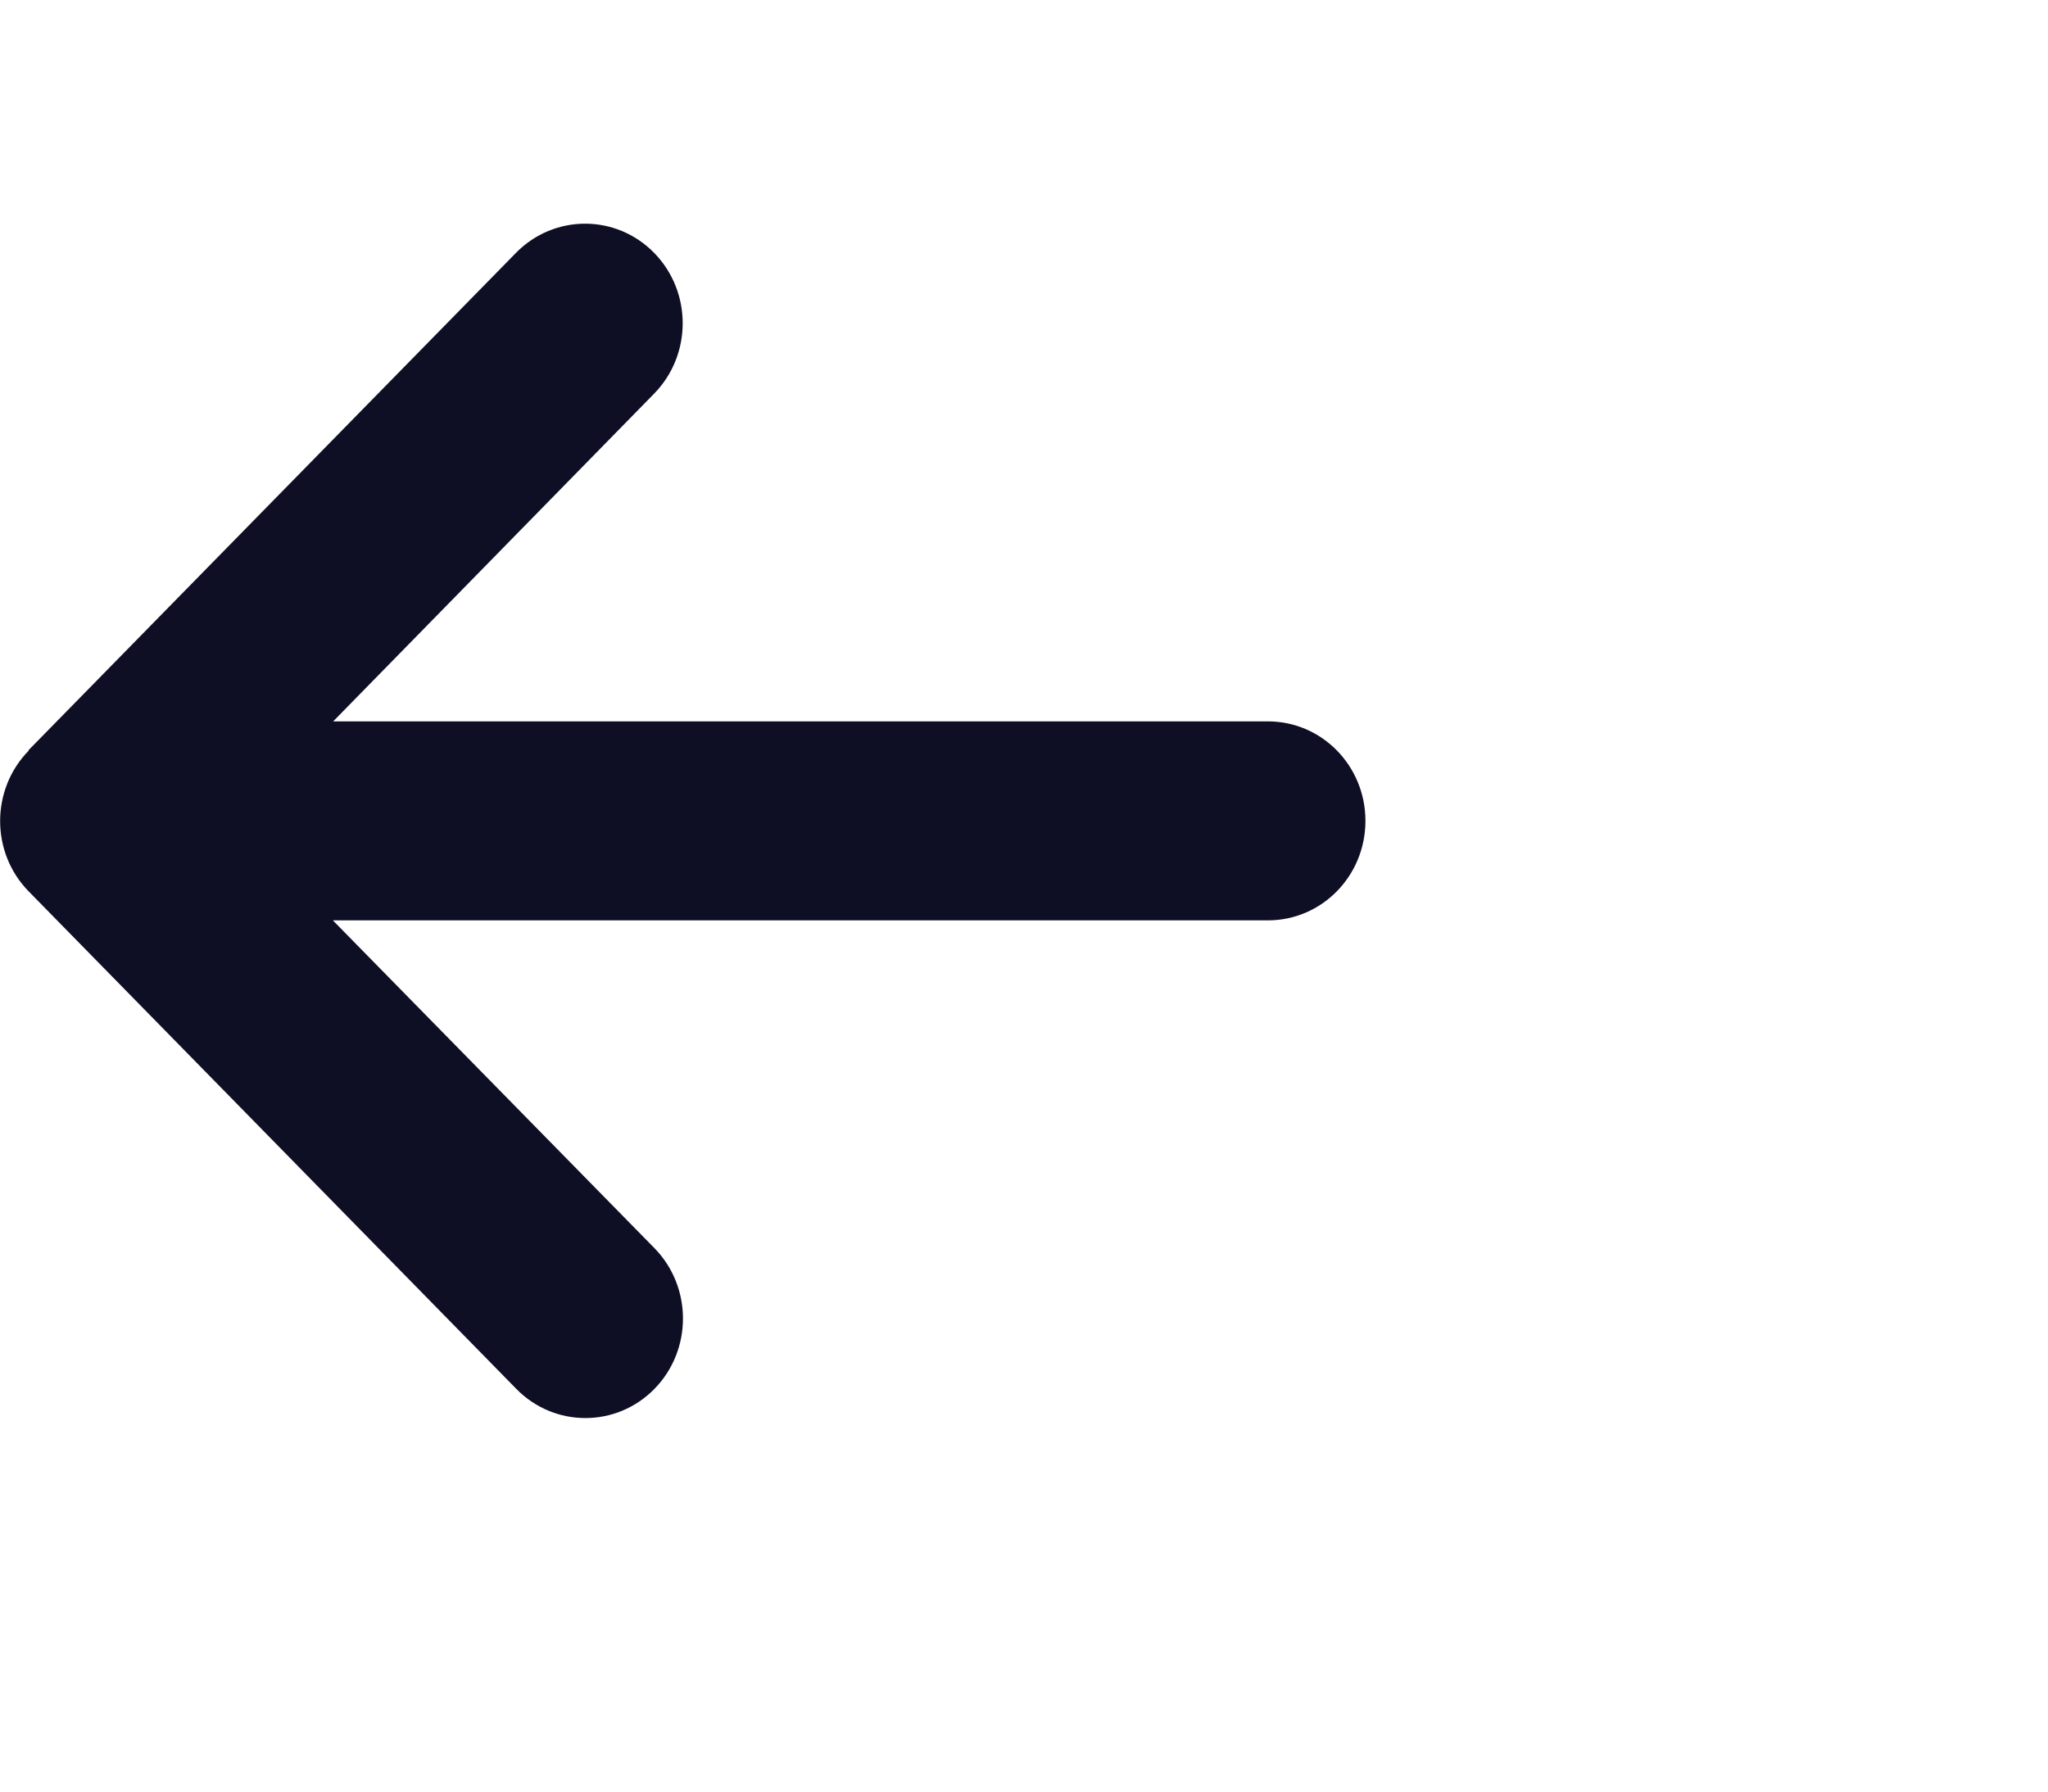 <svg width="32" height="28" viewBox="0 0 32 28" fill="none" xmlns="http://www.w3.org/2000/svg">
<path d="M0.449 11.731C-0.147 12.338 -0.147 13.325 0.449 13.932L8.068 21.707C8.663 22.314 9.63 22.314 10.225 21.707C10.82 21.1 10.82 20.113 10.225 19.506L5.201 14.384H19.811C20.654 14.384 21.335 13.689 21.335 12.829C21.335 11.969 20.654 11.274 19.811 11.274H5.206L10.22 6.153C10.816 5.545 10.816 4.559 10.22 3.951C9.625 3.344 8.659 3.344 8.063 3.951L0.444 11.726L0.449 11.731Z" fill="#0E0F24"/>
</svg>
